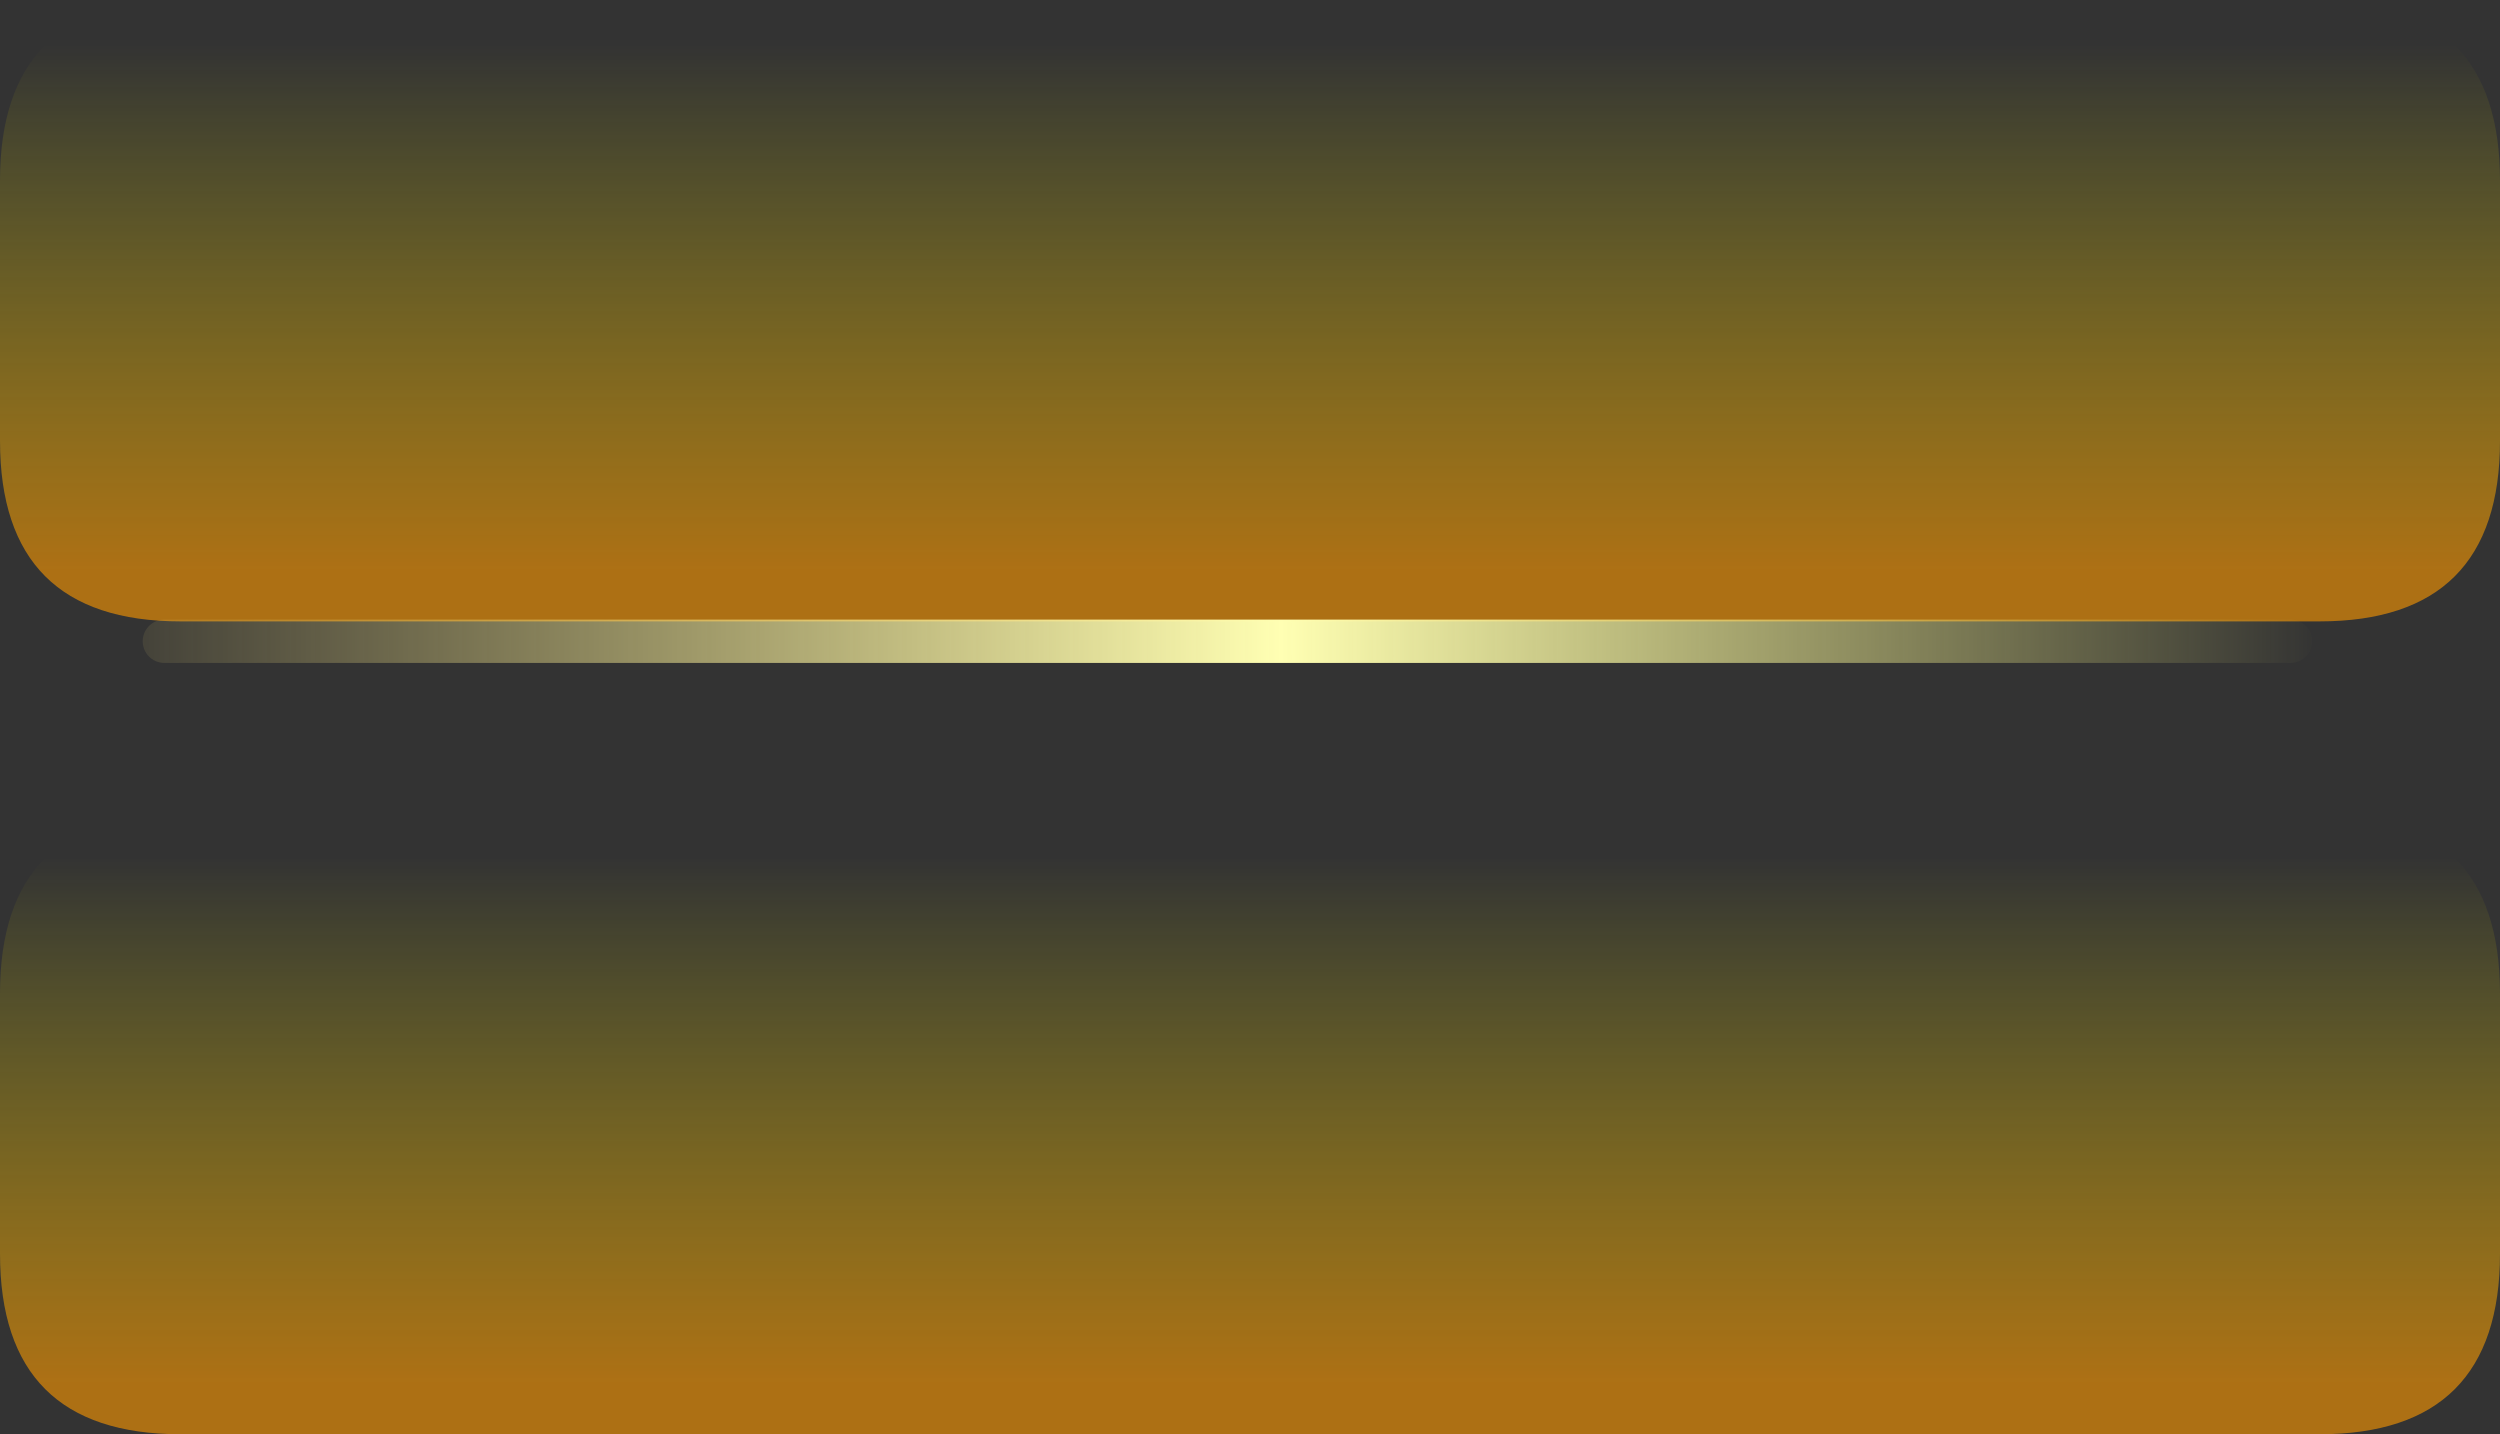 <?xml version="1.0" encoding="UTF-8" standalone="no"?>
<svg xmlns:xlink="http://www.w3.org/1999/xlink" height="39.7px" width="69.2px" xmlns="http://www.w3.org/2000/svg">
  <rect width="100%" height="100%" fill="#333333" stroke="none"/>
  <g transform="matrix(1.0, 0.0, 0.0, 1.0, -74.7, -31.7)">
    <path d="M138.9 31.7 Q143.9 31.7 143.9 36.7 L143.9 43.9 Q143.9 48.9 138.9 48.9 L79.7 48.9 Q74.7 48.9 74.7 43.9 L74.7 36.7 Q74.7 31.7 79.7 31.7 L138.9 31.7" fill="url(#gradient0)" fill-rule="evenodd" stroke="none"/>
    <path d="M138.9 54.2 Q143.9 54.2 143.9 59.2 L143.9 66.4 Q143.9 71.4 138.9 71.4 L79.7 71.4 Q74.7 71.4 74.7 66.4 L74.7 59.2 Q74.7 54.2 79.7 54.2 L138.9 54.2" fill="url(#gradient1)" fill-rule="evenodd" stroke="none"/>
    <path d="M79.25 49.45 L138.1 49.45" fill="none" stroke="url(#gradient2)" stroke-linecap="round" stroke-linejoin="round" stroke-width="1.2"/>
  </g>
  <defs>
    <linearGradient gradientTransform="matrix(0.0, -0.009, 0.011, 0.0, 112.8, 40.3)" gradientUnits="userSpaceOnUse" id="gradient0" spreadMethod="pad" x1="-819.2" x2="819.2">
      <stop offset="0.012" stop-color="#ff9900" stop-opacity="0.6"/>
      <stop offset="1.0" stop-color="#ffff00" stop-opacity="0.0"/>
    </linearGradient>
    <linearGradient gradientTransform="matrix(0.0, -0.009, 0.011, 0.0, 112.8, 62.8)" gradientUnits="userSpaceOnUse" id="gradient1" spreadMethod="pad" x1="-819.2" x2="819.2">
      <stop offset="0.012" stop-color="#ff9900" stop-opacity="0.6"/>
      <stop offset="1.0" stop-color="#ffff00" stop-opacity="0.0"/>
    </linearGradient>
    <linearGradient gradientTransform="matrix(0.037, 0.0, 0.0, 7.0E-4, 108.65, 49.45)" gradientUnits="userSpaceOnUse" id="gradient2" spreadMethod="pad" x1="-819.2" x2="819.2">
      <stop offset="0.0" stop-color="#ffe980" stop-opacity="0.078"/>
      <stop offset="0.525" stop-color="#ffffb3"/>
      <stop offset="1.0" stop-color="#fffb80" stop-opacity="0.0"/>
    </linearGradient>
  </defs>
</svg>

